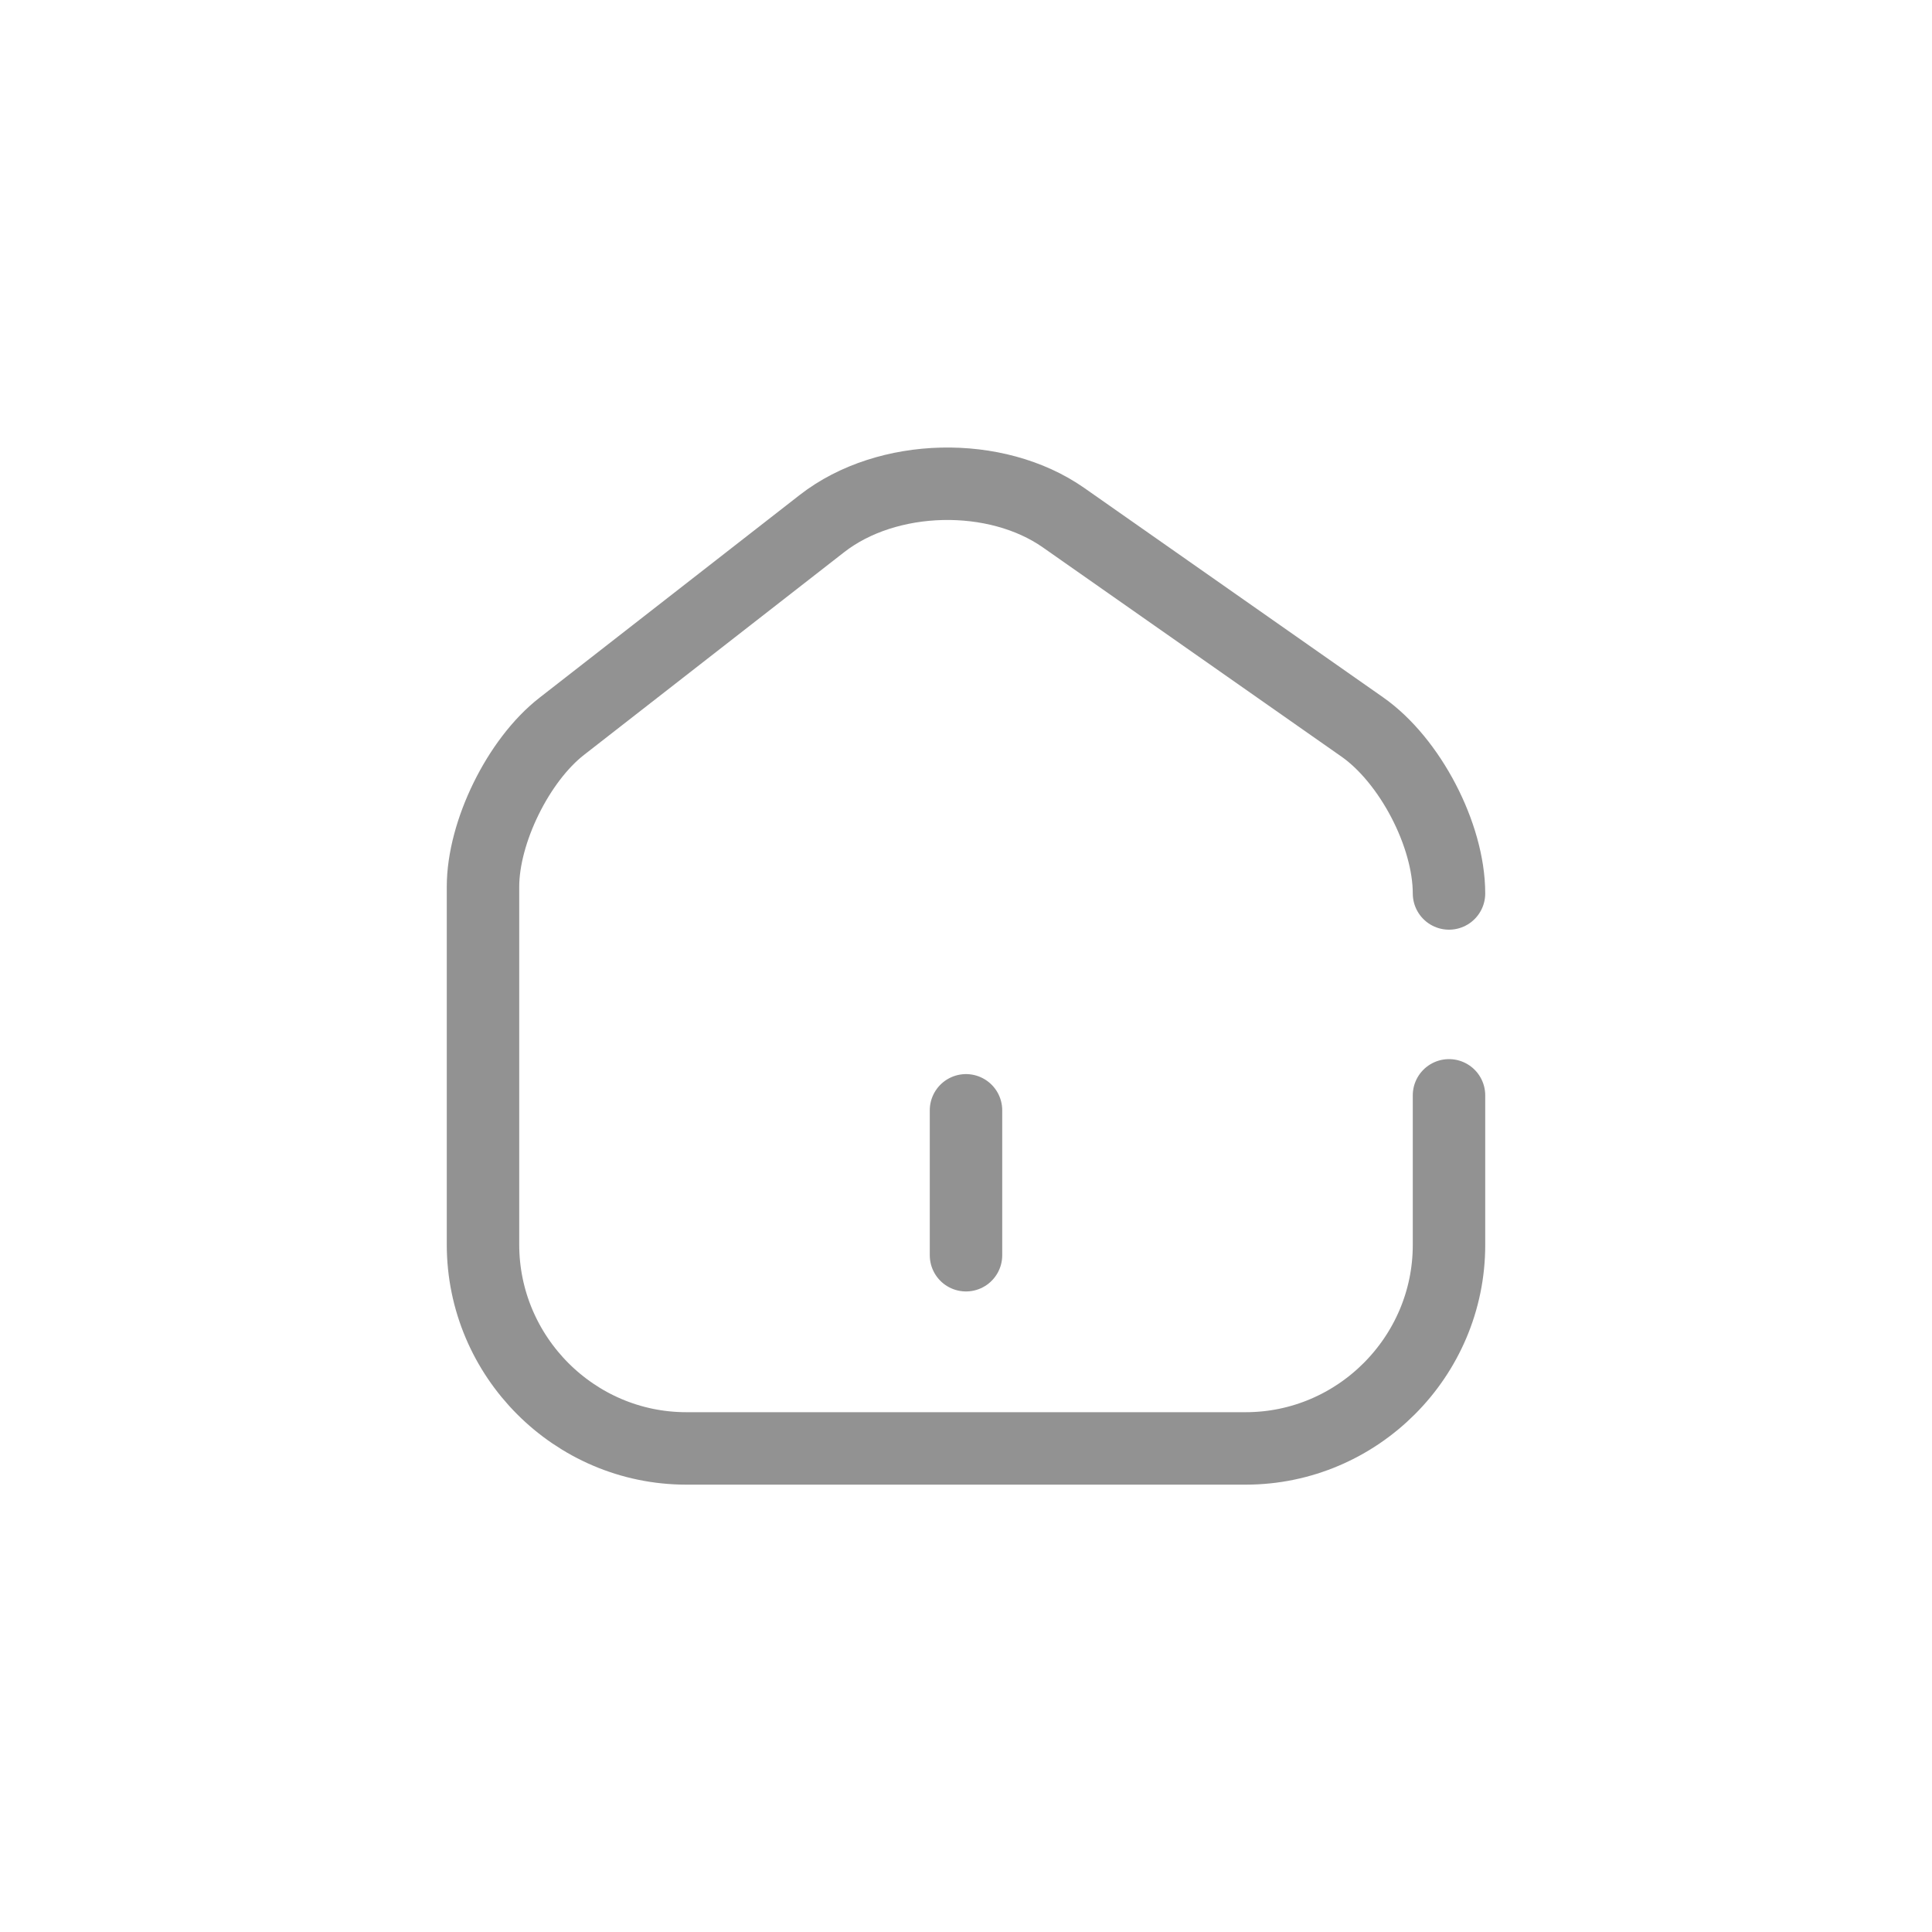 <svg width="40" height="40" viewBox="0 0 40 40" fill="none" xmlns="http://www.w3.org/2000/svg">
<path d="M30 18.498C30 17.288 29.19 15.738 28.2 15.048L22.02 10.718C20.62 9.738 18.37 9.788 17.02 10.838L11.63 15.038C10.73 15.738 10 17.228 10 18.358V25.768C10 28.088 11.89 29.988 14.21 29.988H25.79C28.11 29.988 30 28.088 30 25.778V22.678M20 25.988V22.988" stroke="#272727" stroke-opacity="0.5" stroke-width="1.5" stroke-linecap="round" stroke-linejoin="round"/>
</svg>
